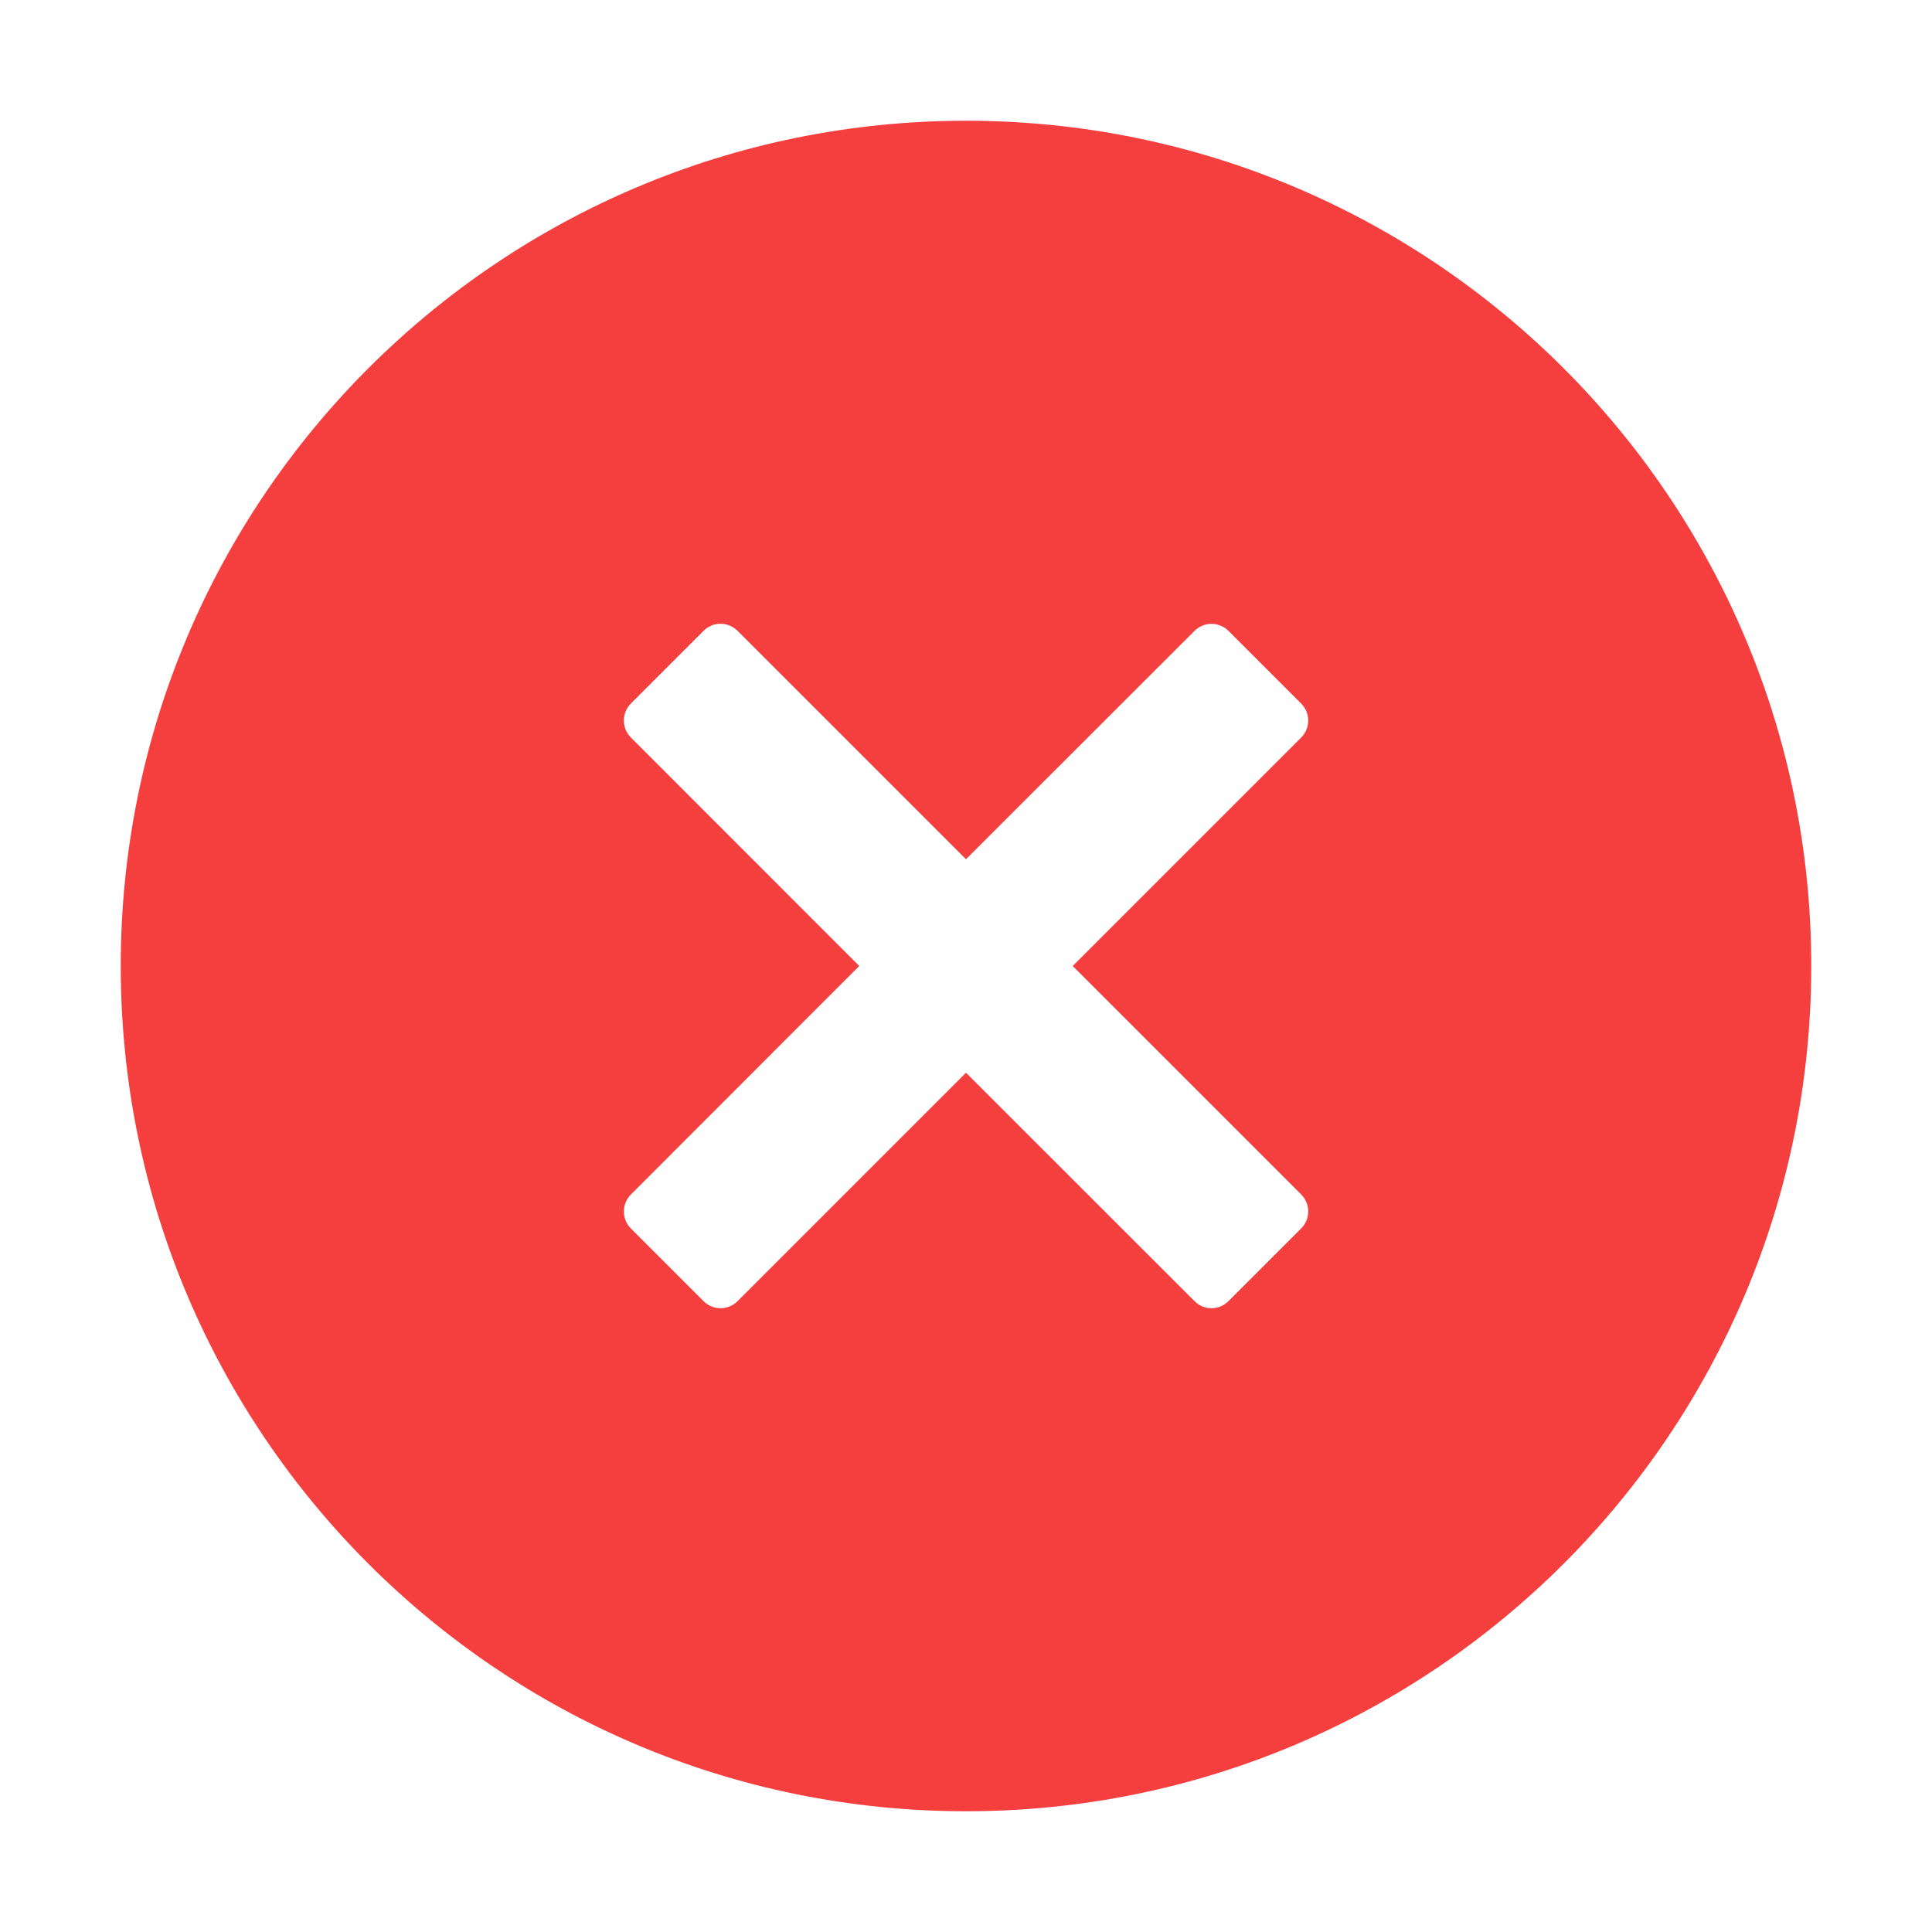 <svg width="16" height="16" viewBox="0 0 16 16" fill="none" xmlns="http://www.w3.org/2000/svg">
<g id="close-filled">
<g id="Subtract">
<path d="M15 8C15 11.866 11.866 15 8 15C4.134 15 1 11.866 1 8C1 4.134 4.134 1 8 1C11.866 1 15 4.134 15 8ZM5.225 5.826C5.147 5.904 5.147 6.03 5.225 6.108L7.116 8L5.225 9.892C5.147 9.97 5.147 10.096 5.225 10.174L5.826 10.775C5.904 10.854 6.03 10.854 6.109 10.775L8 8.884L9.892 10.775C9.97 10.854 10.096 10.854 10.174 10.775L10.775 10.174C10.854 10.096 10.854 9.97 10.775 9.891L8.884 8L10.775 6.109C10.854 6.03 10.854 5.904 10.775 5.826L10.174 5.225C10.096 5.147 9.97 5.147 9.892 5.225L8 7.116L6.109 5.225C6.03 5.146 5.904 5.146 5.826 5.225L5.225 5.826Z" fill="#F53F3F"/>
</g>
</g>
</svg>
